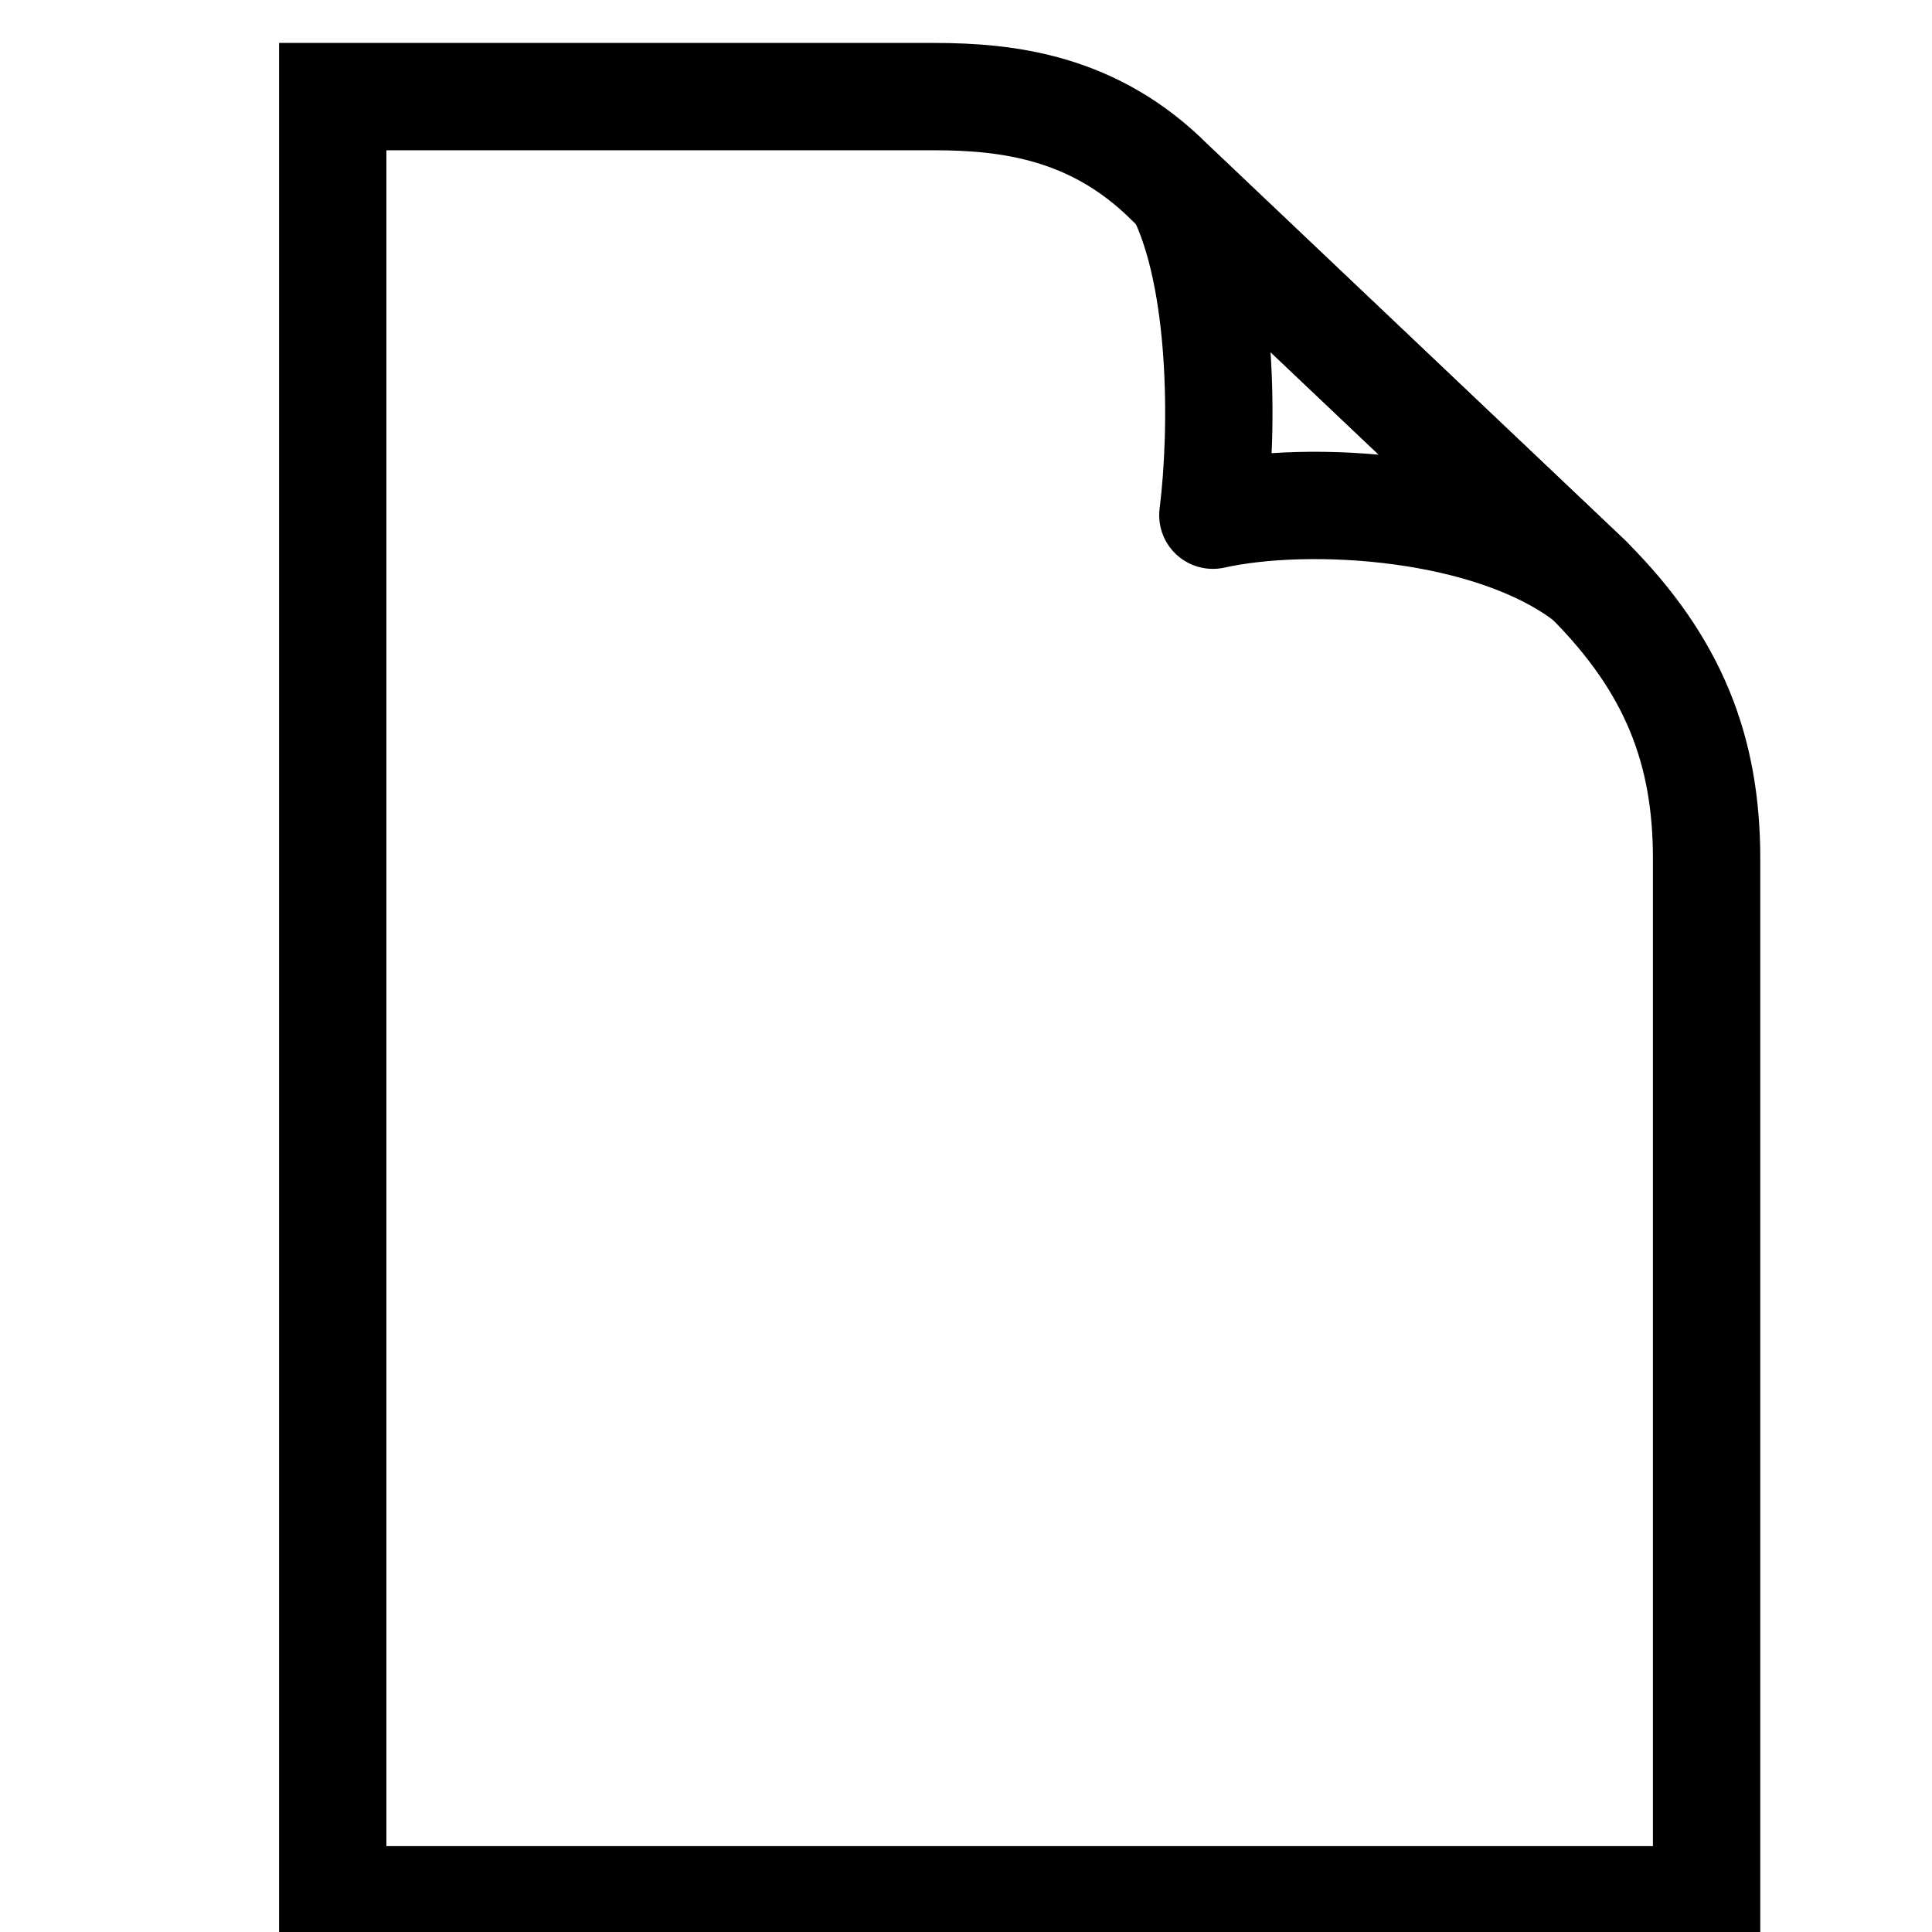 <?xml version="1.0" encoding="utf-8"?>
<!-- Generator: Adobe Illustrator 24.0.0, SVG Export Plug-In . SVG Version: 6.00 Build 0)  -->
<svg version="1.1" id="Layer_1" xmlns="http://www.w3.org/2000/svg" xmlns:xlink="http://www.w3.org/1999/xlink" x="0px" y="0px"
	 width="18px" height="18px" viewBox="0 0 18 18" style="enable-background:new 0 0 18 18;" xml:space="preserve">
<style type="text/css">
	.st0{fill:none;stroke:#000000;stroke-miterlimit:10;}
	.st1{fill:none;stroke:#000000;stroke-linejoin:round;stroke-miterlimit:10;}
</style>
<path class="st0" d="M3.1,0.9v16.8h12.8V8c0-1-0.3-1.8-1.1-2.6l-3.9-3.7C10.2,1,9.4,0.9,8.7,0.9L3.1,0.9z"/>
<path class="st1" d="M11,1.8c0.4,0.8,0.4,2.2,0.3,3c0.9-0.2,2.6-0.1,3.5,0.6L11,1.8z"/>
</svg>
